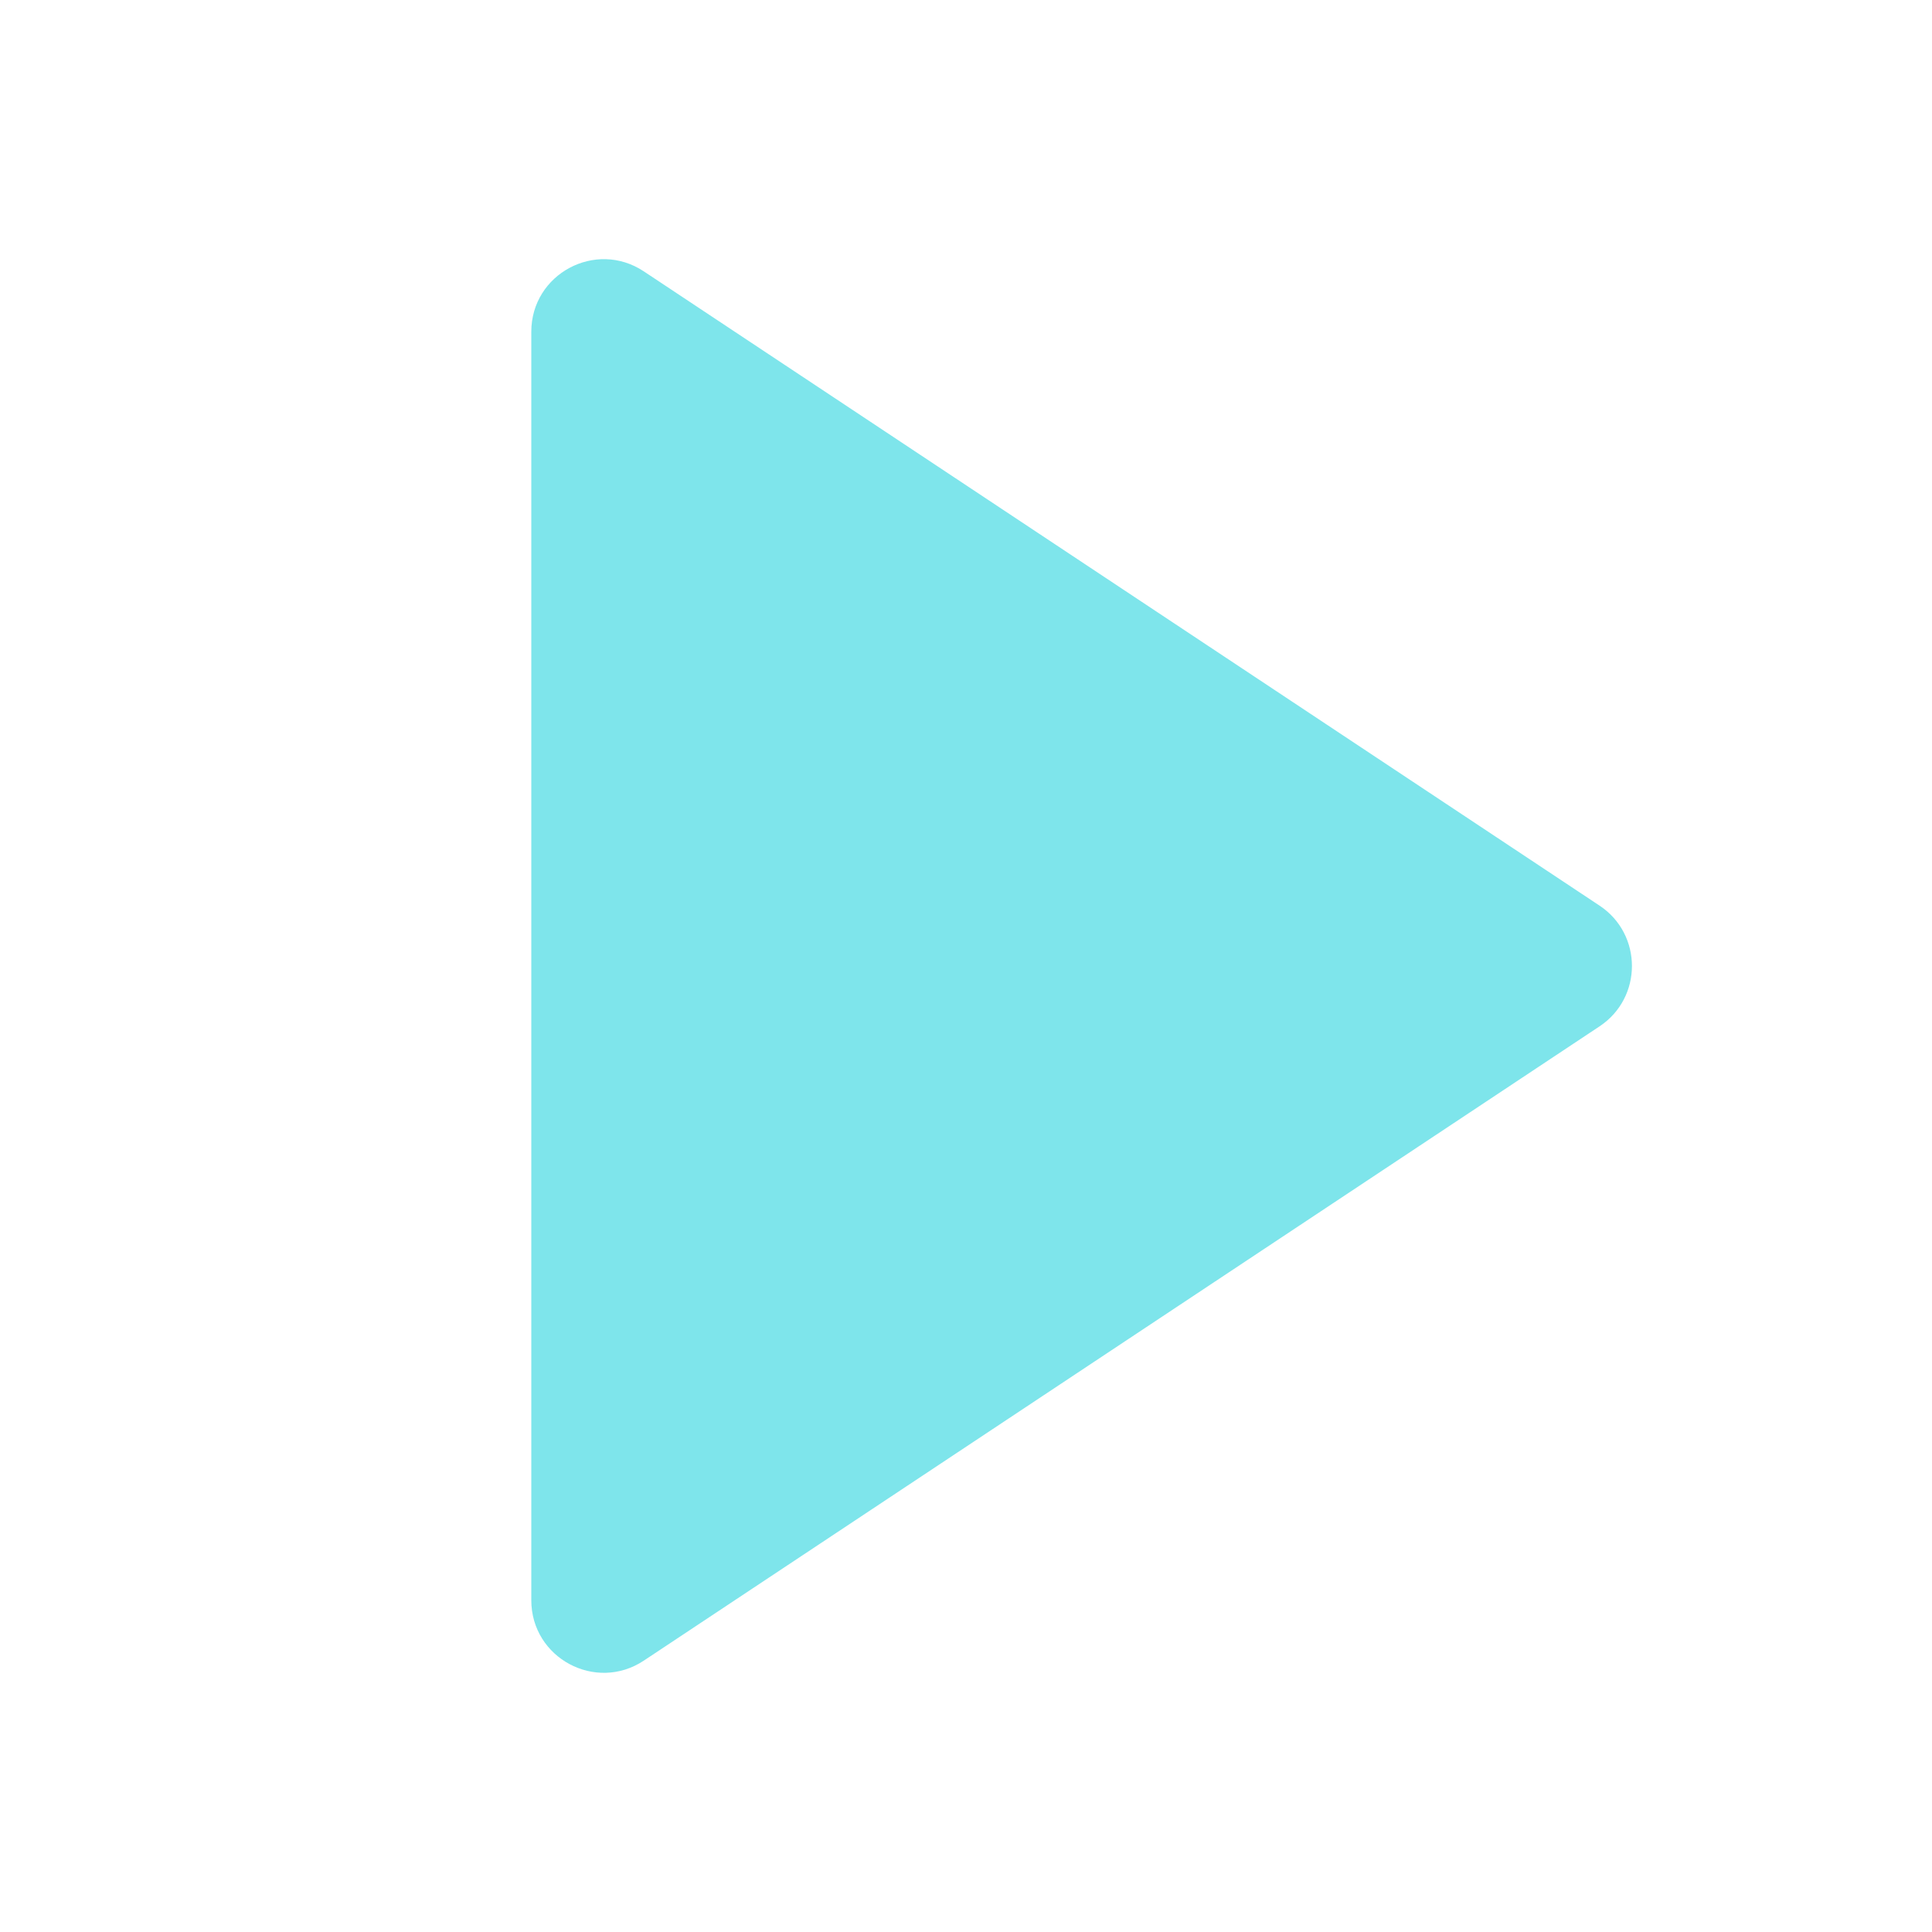 <svg width="80" height="80" viewBox="0 0 80 80" fill="none" xmlns="http://www.w3.org/2000/svg">
<g clip-path="url(#clip0_4034_1905)">
<path d="M66.234 37.5C68.022 38.687 68.022 41.312 66.234 42.499L26.659 68.763C24.665 70.086 22 68.656 22 66.263L22 13.736C22 11.343 24.665 9.913 26.659 11.237L66.234 37.5Z" fill="#7EE5EB"/>
</g>
<defs>
<clipPath id="clip0_4034_1905">
<rect width="80" height="80" fill="white"/>
</clipPath>
</defs>
</svg>
